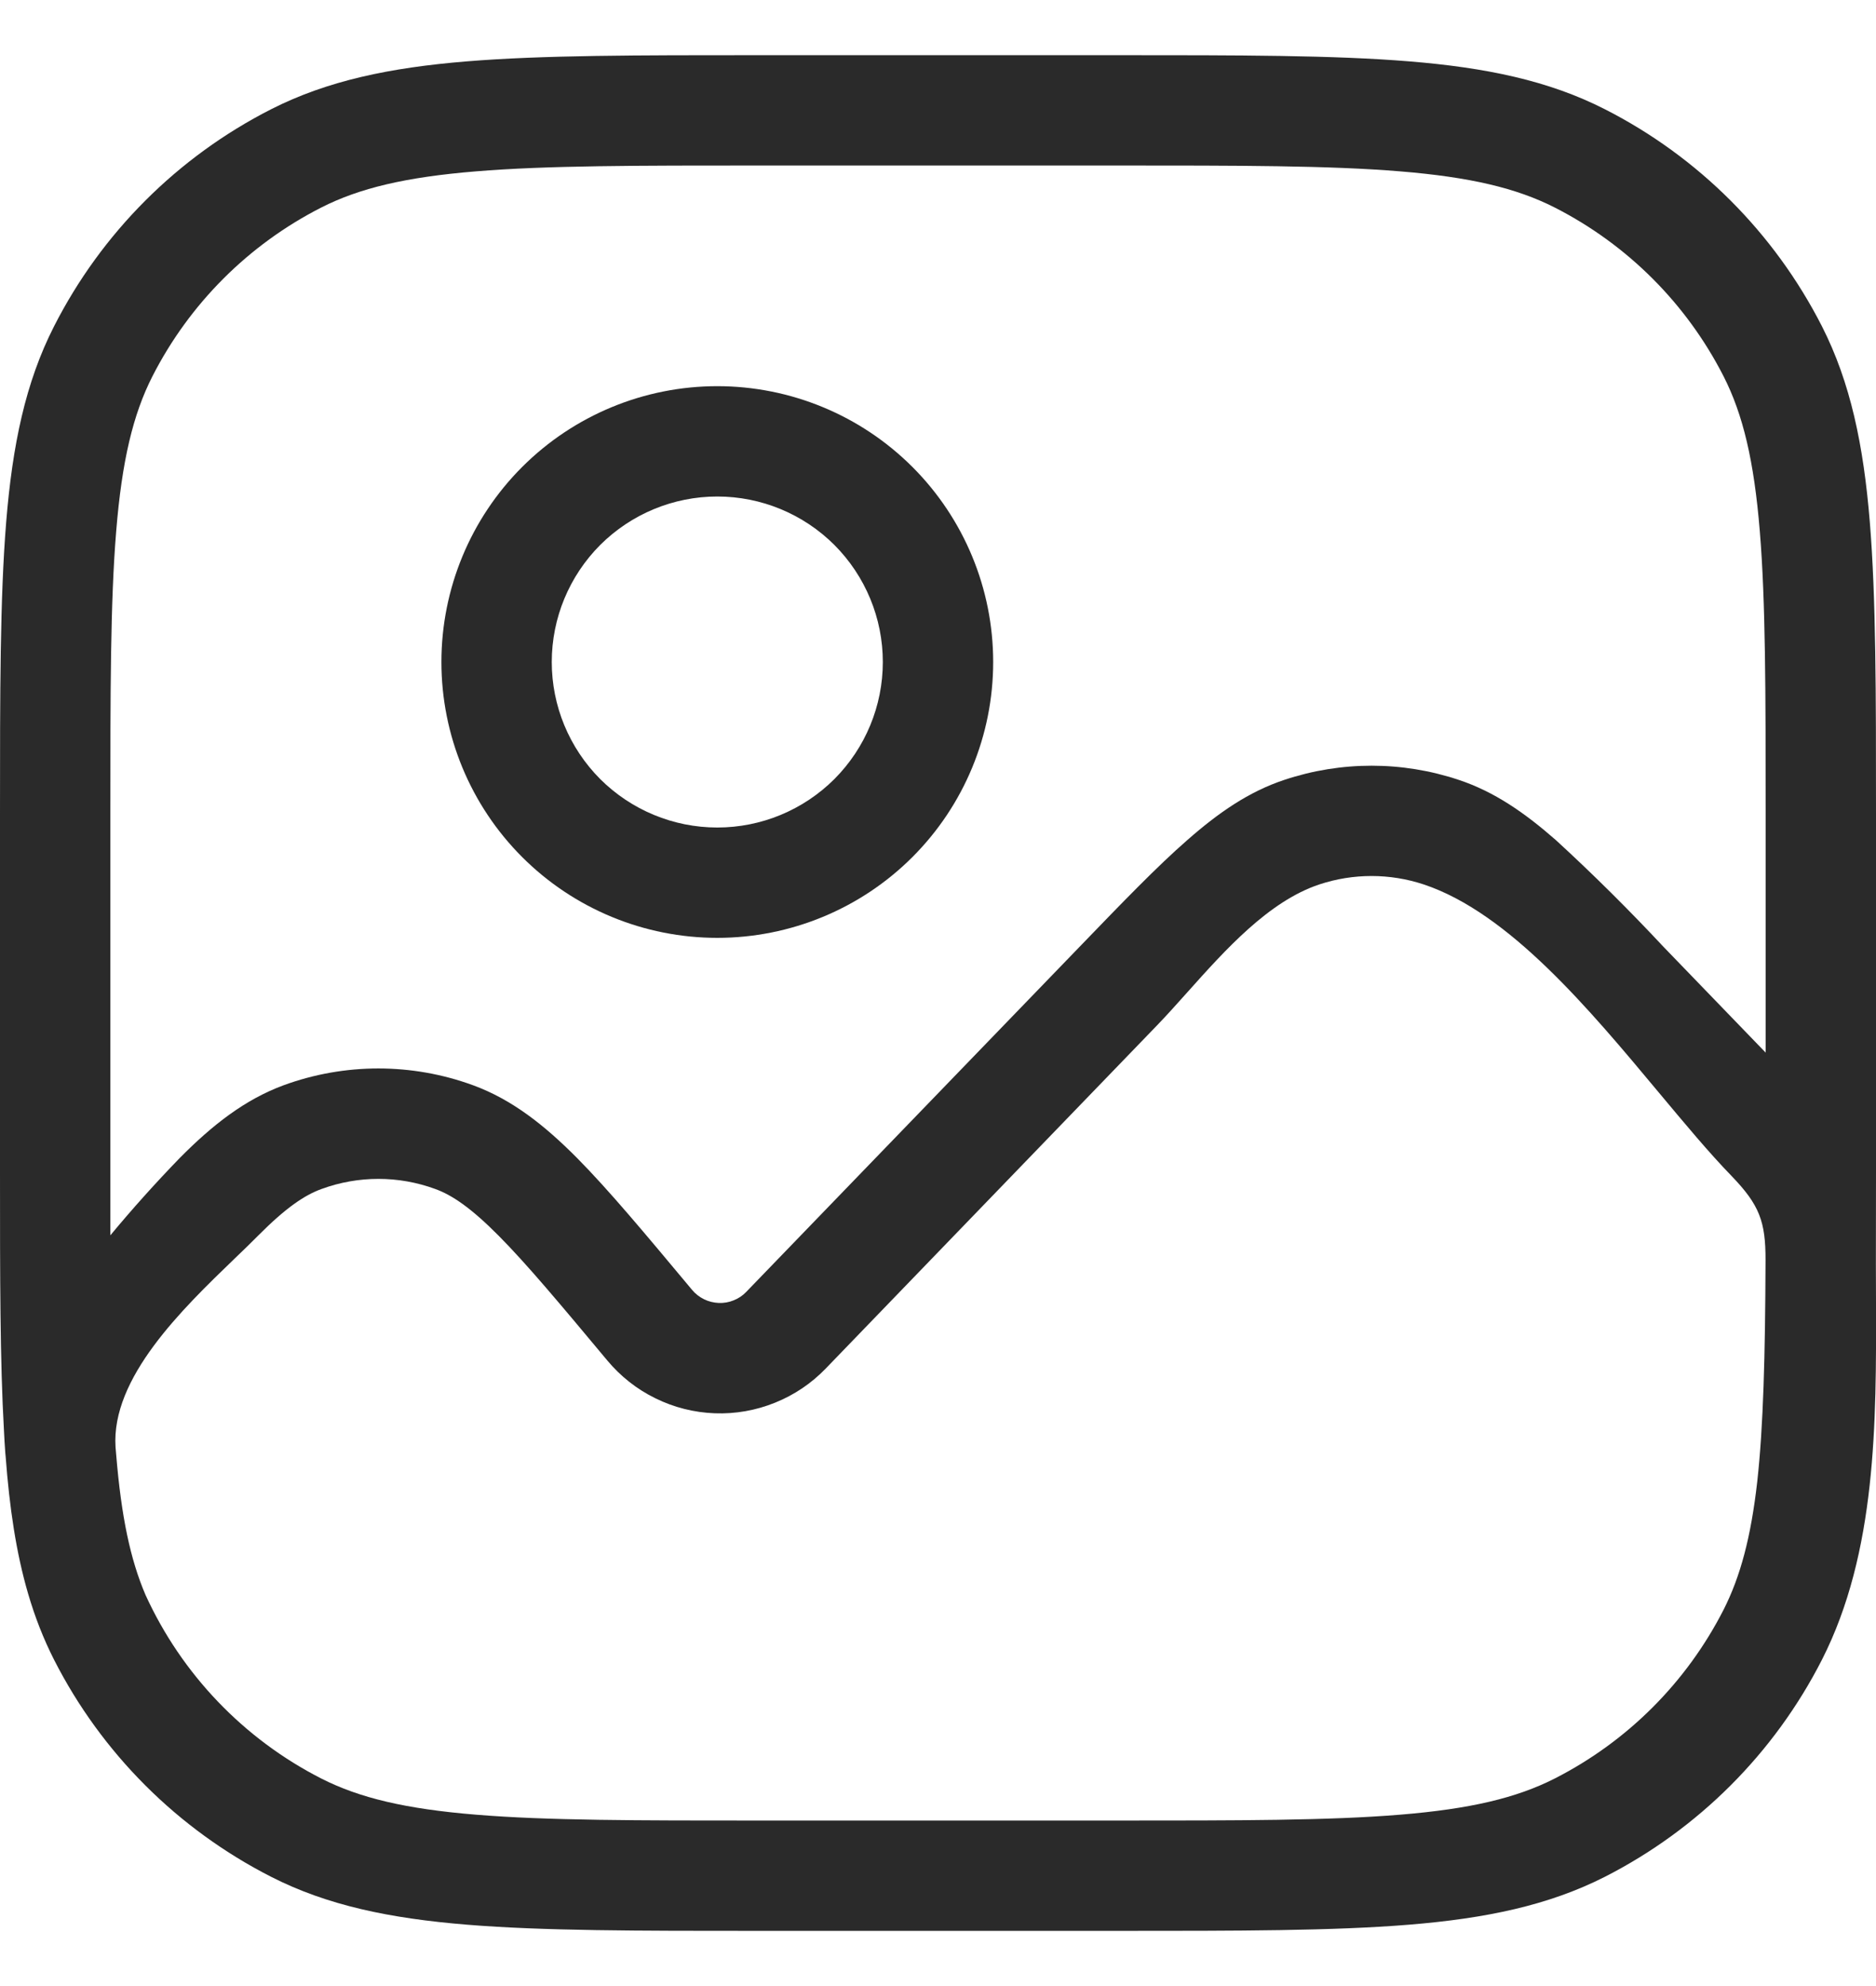 <svg width="17" height="18" viewBox="0 0 17 18" fill="none" xmlns="http://www.w3.org/2000/svg">
<path d="M4 6C4 5.337 4.263 4.701 4.732 4.232C5.201 3.763 5.837 3.5 6.5 3.5C7.163 3.5 7.799 3.763 8.268 4.232C8.737 4.701 9 5.337 9 6C9 6.663 8.737 7.299 8.268 7.768C7.799 8.237 7.163 8.5 6.5 8.5C5.837 8.5 5.201 8.237 4.732 7.768C4.263 7.299 4 6.663 4 6ZM6.5 4.5C6.102 4.5 5.721 4.658 5.439 4.939C5.158 5.221 5 5.602 5 6C5 6.398 5.158 6.779 5.439 7.061C5.721 7.342 6.102 7.5 6.5 7.5C6.898 7.5 7.279 7.342 7.561 7.061C7.842 6.779 8 6.398 8 6C8 5.602 7.842 5.221 7.561 4.939C7.279 4.658 6.898 4.5 6.5 4.5Z" fill="#2A2A2A"/>
<path d="M10.123 0.5H6.877C5.777 0.5 4.919 0.5 4.232 0.556C3.534 0.613 2.967 0.731 2.457 0.99C1.61 1.421 0.921 2.11 0.49 2.957C0.23 3.467 0.113 4.034 0.056 4.732C-7.45058e-09 5.42 0 6.276 0 7.377V10.623C0 11.569 1.49012e-08 12.335 0.036 12.968C0.039 13.033 0.043 13.099 0.048 13.168L0.051 13.199C0.086 13.665 0.146 14.073 0.255 14.445C0.316 14.654 0.394 14.854 0.49 15.043C0.921 15.89 1.61 16.578 2.457 17.01C2.967 17.27 3.534 17.387 4.232 17.444C4.919 17.5 5.776 17.5 6.877 17.5H10.123C11.223 17.5 12.081 17.5 12.768 17.444C13.466 17.387 14.033 17.269 14.543 17.01C15.39 16.578 16.078 15.89 16.51 15.043C17.006 14.068 17.003 12.89 17 11.802L16.999 11.46L17 10.623V7.377C17 6.277 17 5.419 16.944 4.732C16.887 4.034 16.769 3.467 16.51 2.957C16.078 2.11 15.39 1.421 14.543 0.99C14.033 0.73 13.466 0.613 12.768 0.556C12.081 0.5 11.224 0.5 10.123 0.5ZM1.053 13.186L1.047 13.116C1.006 12.488 1.65 11.866 2.126 11.407C2.203 11.334 2.273 11.265 2.338 11.2C2.59 10.946 2.761 10.831 2.914 10.776C3.247 10.654 3.611 10.654 3.944 10.776C4.096 10.831 4.267 10.946 4.519 11.2C4.774 11.457 5.075 11.817 5.503 12.33C5.623 12.474 5.771 12.591 5.939 12.673C6.107 12.756 6.29 12.802 6.477 12.809C6.664 12.816 6.85 12.783 7.023 12.713C7.197 12.643 7.353 12.538 7.483 12.403L10.486 9.292C10.573 9.202 10.664 9.1 10.758 8.995C11.103 8.609 11.496 8.169 11.955 8.016C12.262 7.914 12.595 7.914 12.902 8.016C13.675 8.274 14.401 9.145 15.032 9.902C15.266 10.182 15.486 10.447 15.692 10.659C15.943 10.92 16 11.07 15.999 11.422C15.996 12.292 15.979 12.929 15.924 13.427C15.867 13.932 15.771 14.289 15.619 14.589C15.283 15.248 14.748 15.783 14.089 16.119C13.743 16.295 13.323 16.395 12.687 16.447C12.045 16.5 11.228 16.5 10.1 16.5H6.9C5.772 16.5 4.955 16.5 4.314 16.447C3.677 16.395 3.257 16.295 2.911 16.119C2.208 15.76 1.647 15.174 1.319 14.456C1.181 14.135 1.099 13.743 1.053 13.186ZM16 9.54L15.075 8.582C14.762 8.247 14.437 7.924 14.099 7.614C13.816 7.366 13.541 7.175 13.218 7.068C12.706 6.897 12.152 6.897 11.639 7.068C11.316 7.175 11.041 7.366 10.759 7.614C10.484 7.854 10.171 8.179 9.782 8.582L6.763 11.708C6.731 11.742 6.692 11.768 6.649 11.785C6.606 11.803 6.559 11.811 6.513 11.809C6.467 11.807 6.421 11.796 6.379 11.775C6.338 11.755 6.301 11.726 6.271 11.69L6.256 11.672C5.846 11.181 5.518 10.787 5.229 10.495C4.933 10.197 4.639 9.965 4.287 9.836C3.733 9.633 3.124 9.633 2.57 9.836C2.218 9.966 1.925 10.196 1.628 10.496C1.41 10.721 1.2 10.955 1 11.196V7.4C1 6.272 1 5.455 1.053 4.814C1.105 4.177 1.205 3.757 1.381 3.411C1.717 2.752 2.252 2.217 2.911 1.881C3.257 1.705 3.677 1.605 4.314 1.553C4.955 1.5 5.772 1.5 6.9 1.5H10.1C11.228 1.5 12.045 1.5 12.686 1.553C13.323 1.605 13.743 1.705 14.089 1.881C14.748 2.217 15.283 2.752 15.619 3.411C15.795 3.757 15.895 4.177 15.947 4.814C16 5.455 16 6.272 16 7.4V9.54Z" fill="#2A2A2A"/>
</svg>
